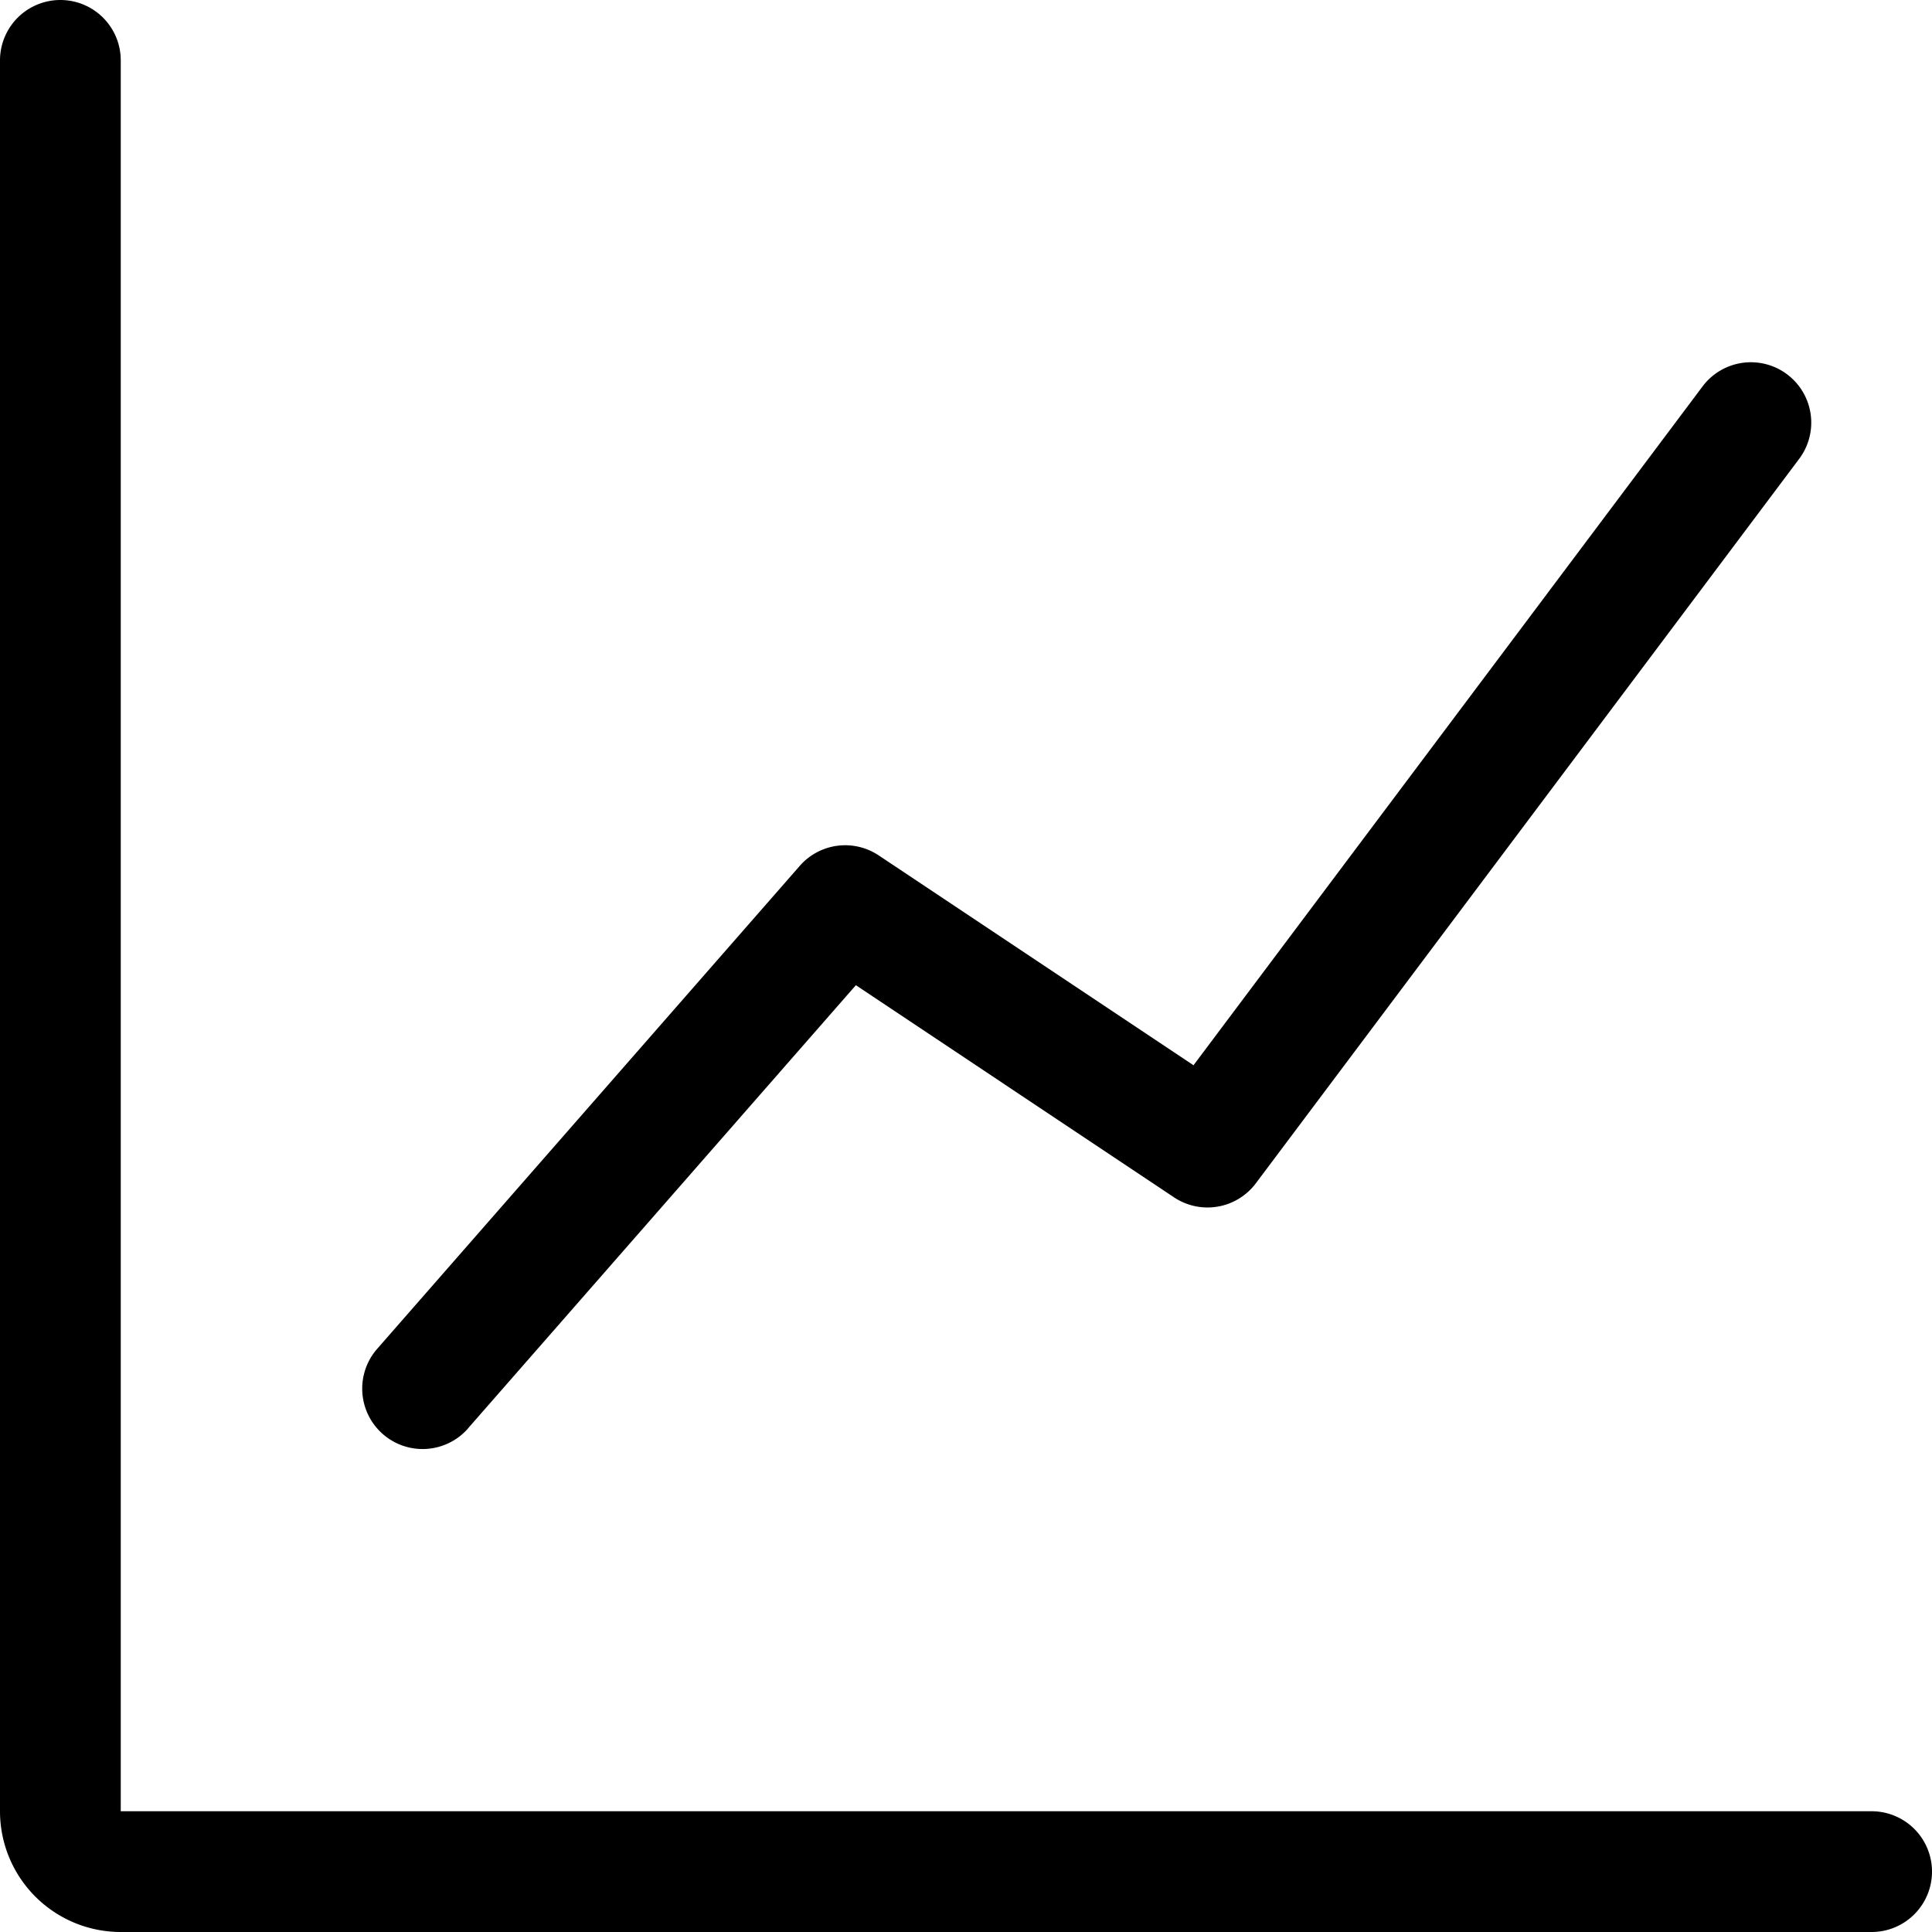 <svg viewBox="0 0 16 16" xmlns="http://www.w3.org/2000/svg"><path d="M15.5 15a.5.5 0 1 1 0 1H1a1 1 0 0 1-1-1V.5a.5.5 0 1 1 1 0V15h14.5zM3.876 11.83a.5.5 0 1 1-.752-.66l3.5-4a.5.5 0 0 1 .653-.086l2.607 1.738L14.1 3.2a.5.5 0 0 1 .8.6l-4.5 6a.5.5 0 0 1-.677.116L7.088 8.159l-3.212 3.67z" fill-rule="evenodd"></path></svg>